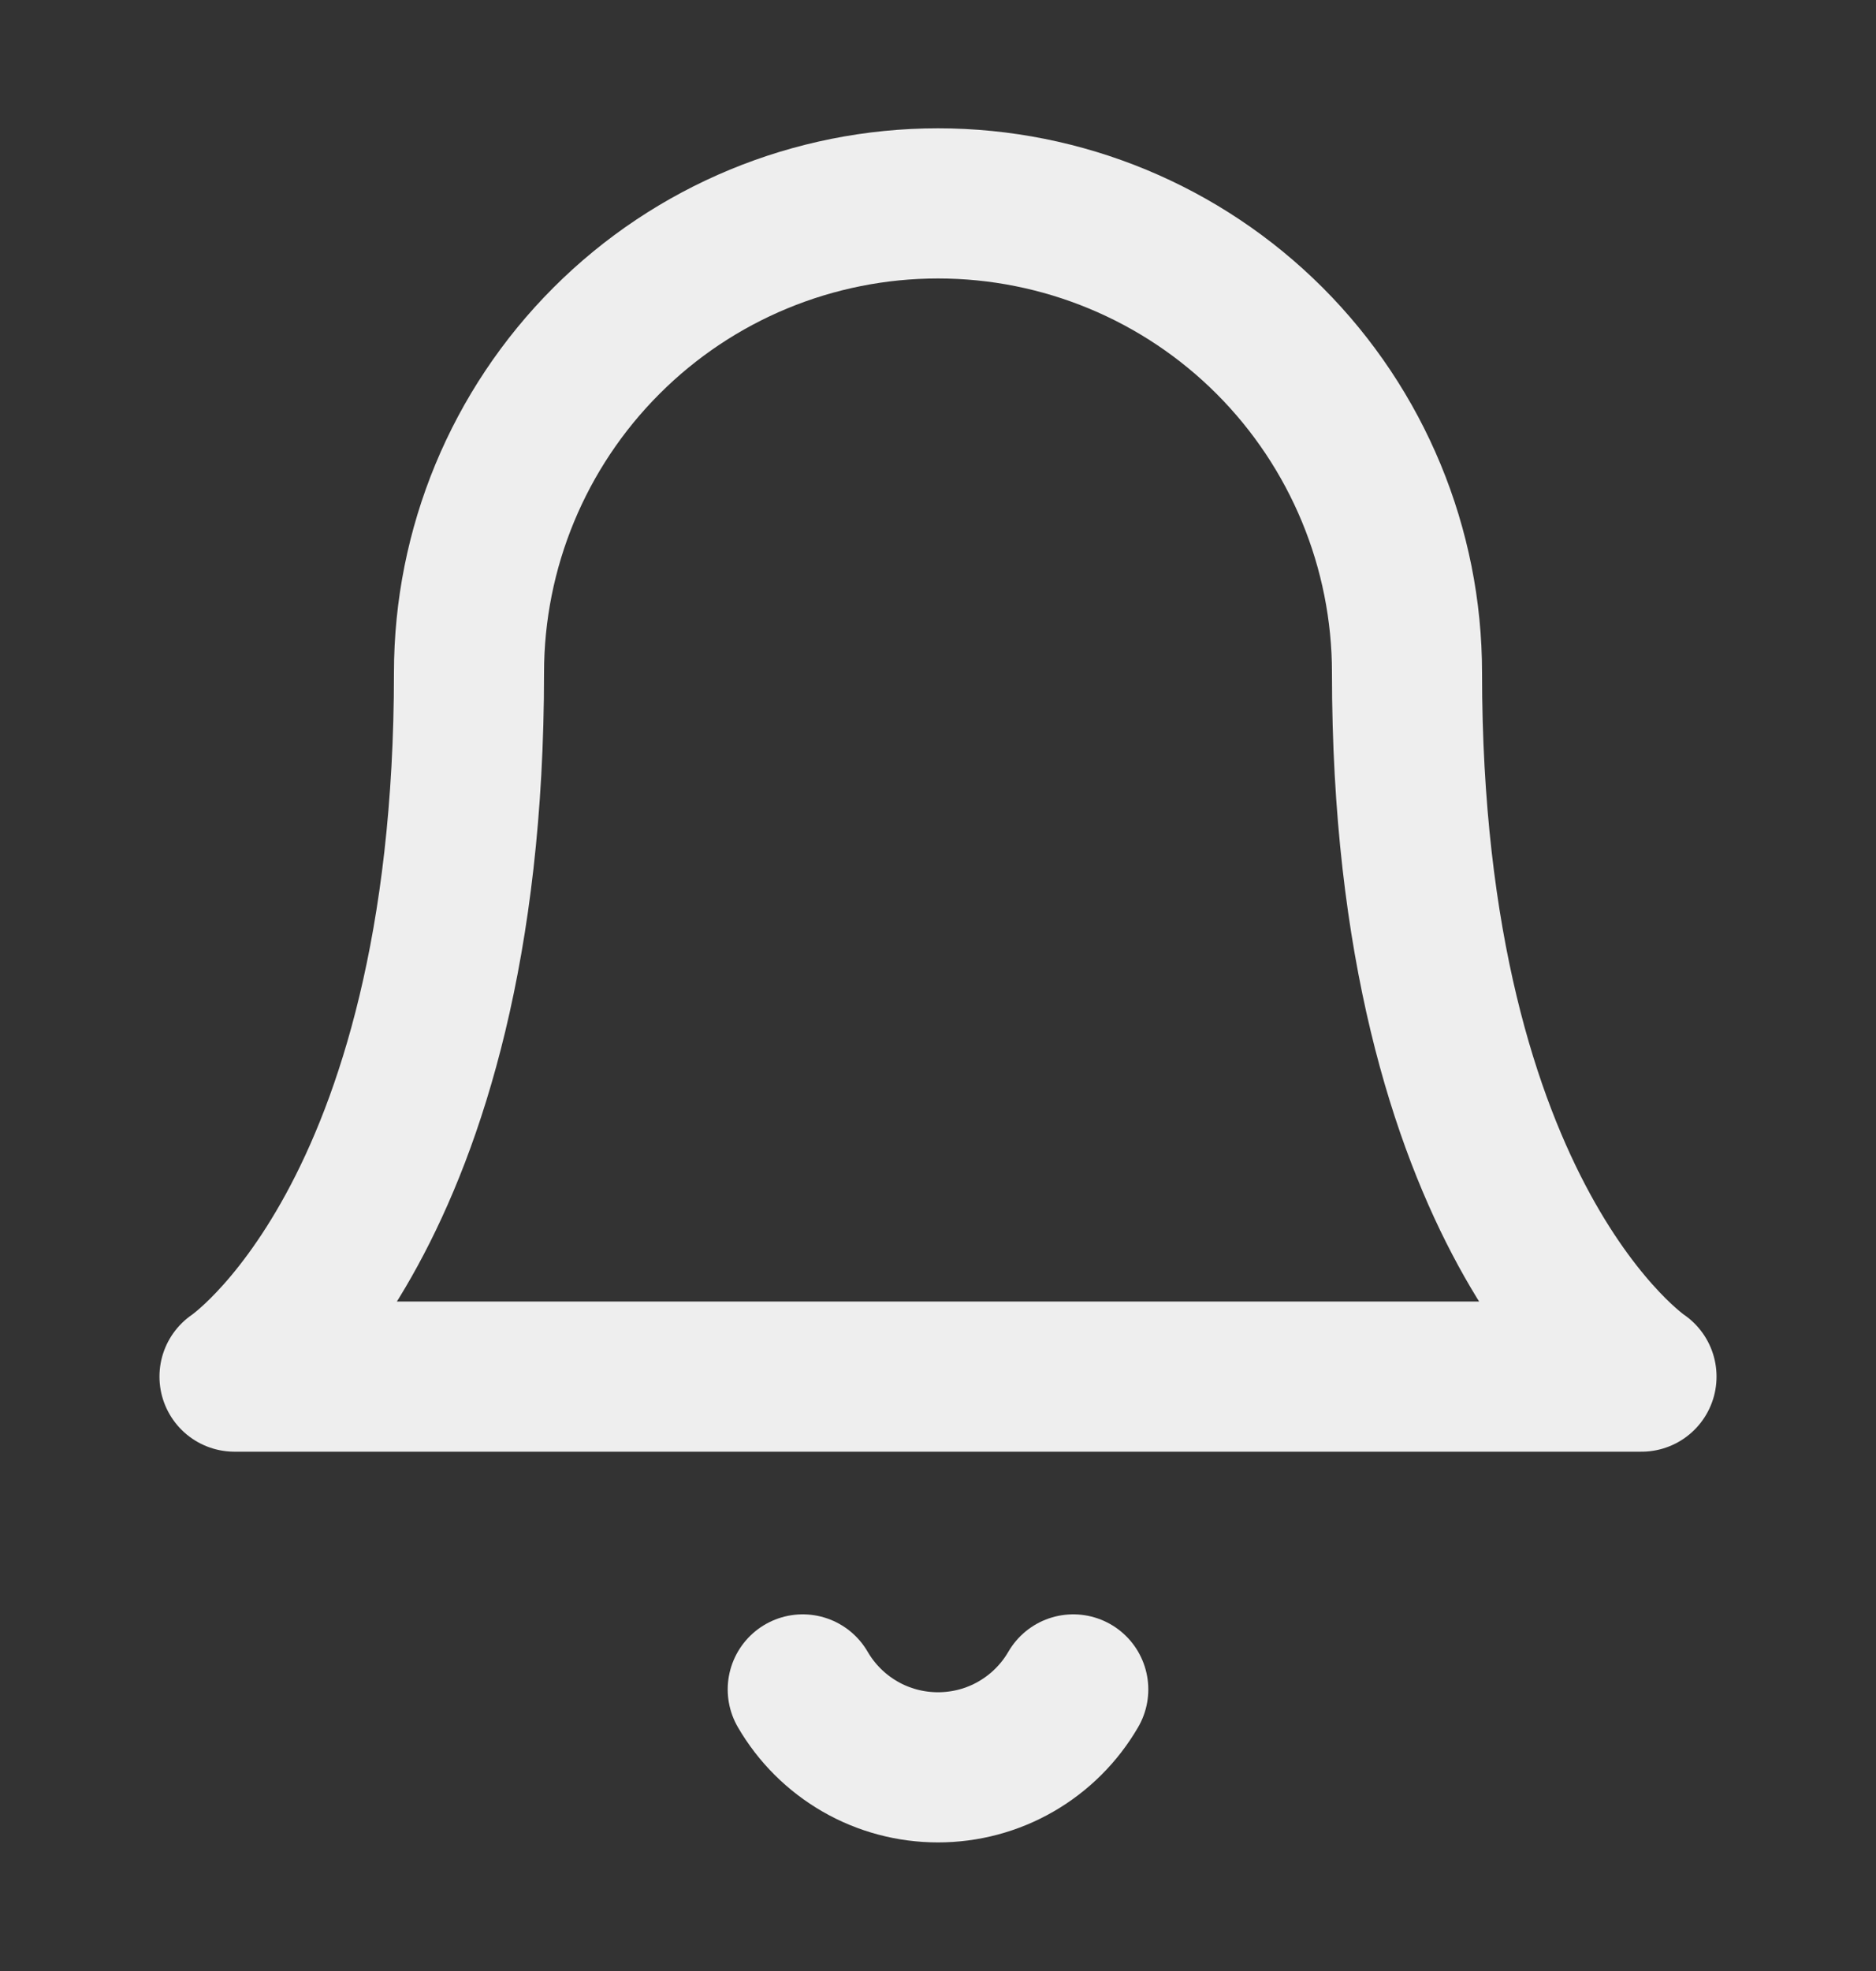<svg width="20" height="21" viewBox="0 0 20 21" fill="none" xmlns="http://www.w3.org/2000/svg">
<rect x="0" y="0" width="20" height="21" fill="#333333" stroke="none"/>
<path d="M15 7.167C15 5.841 14.473 4.569 13.536 3.631C12.598 2.693 11.326 2.167 10 2.167C8.674 2.167 7.402 2.693 6.465 3.631C5.527 4.569 5 5.841 5 7.167C5 13 2.5 14.667 2.5 14.667H17.5C17.5 14.667 15 13 15 7.167Z" stroke="#eeeeee" stroke-width="1.6" stroke-linecap="round" stroke-linejoin="round"/>
<path d="M11.442 18C11.295 18.253 11.085 18.462 10.832 18.608C10.579 18.754 10.292 18.83 10 18.83C9.708 18.83 9.421 18.754 9.168 18.608C8.915 18.462 8.705 18.253 8.558 18" stroke="#eeeeee" stroke-width="1.6" stroke-linecap="round" stroke-linejoin="round"/>
</svg>
